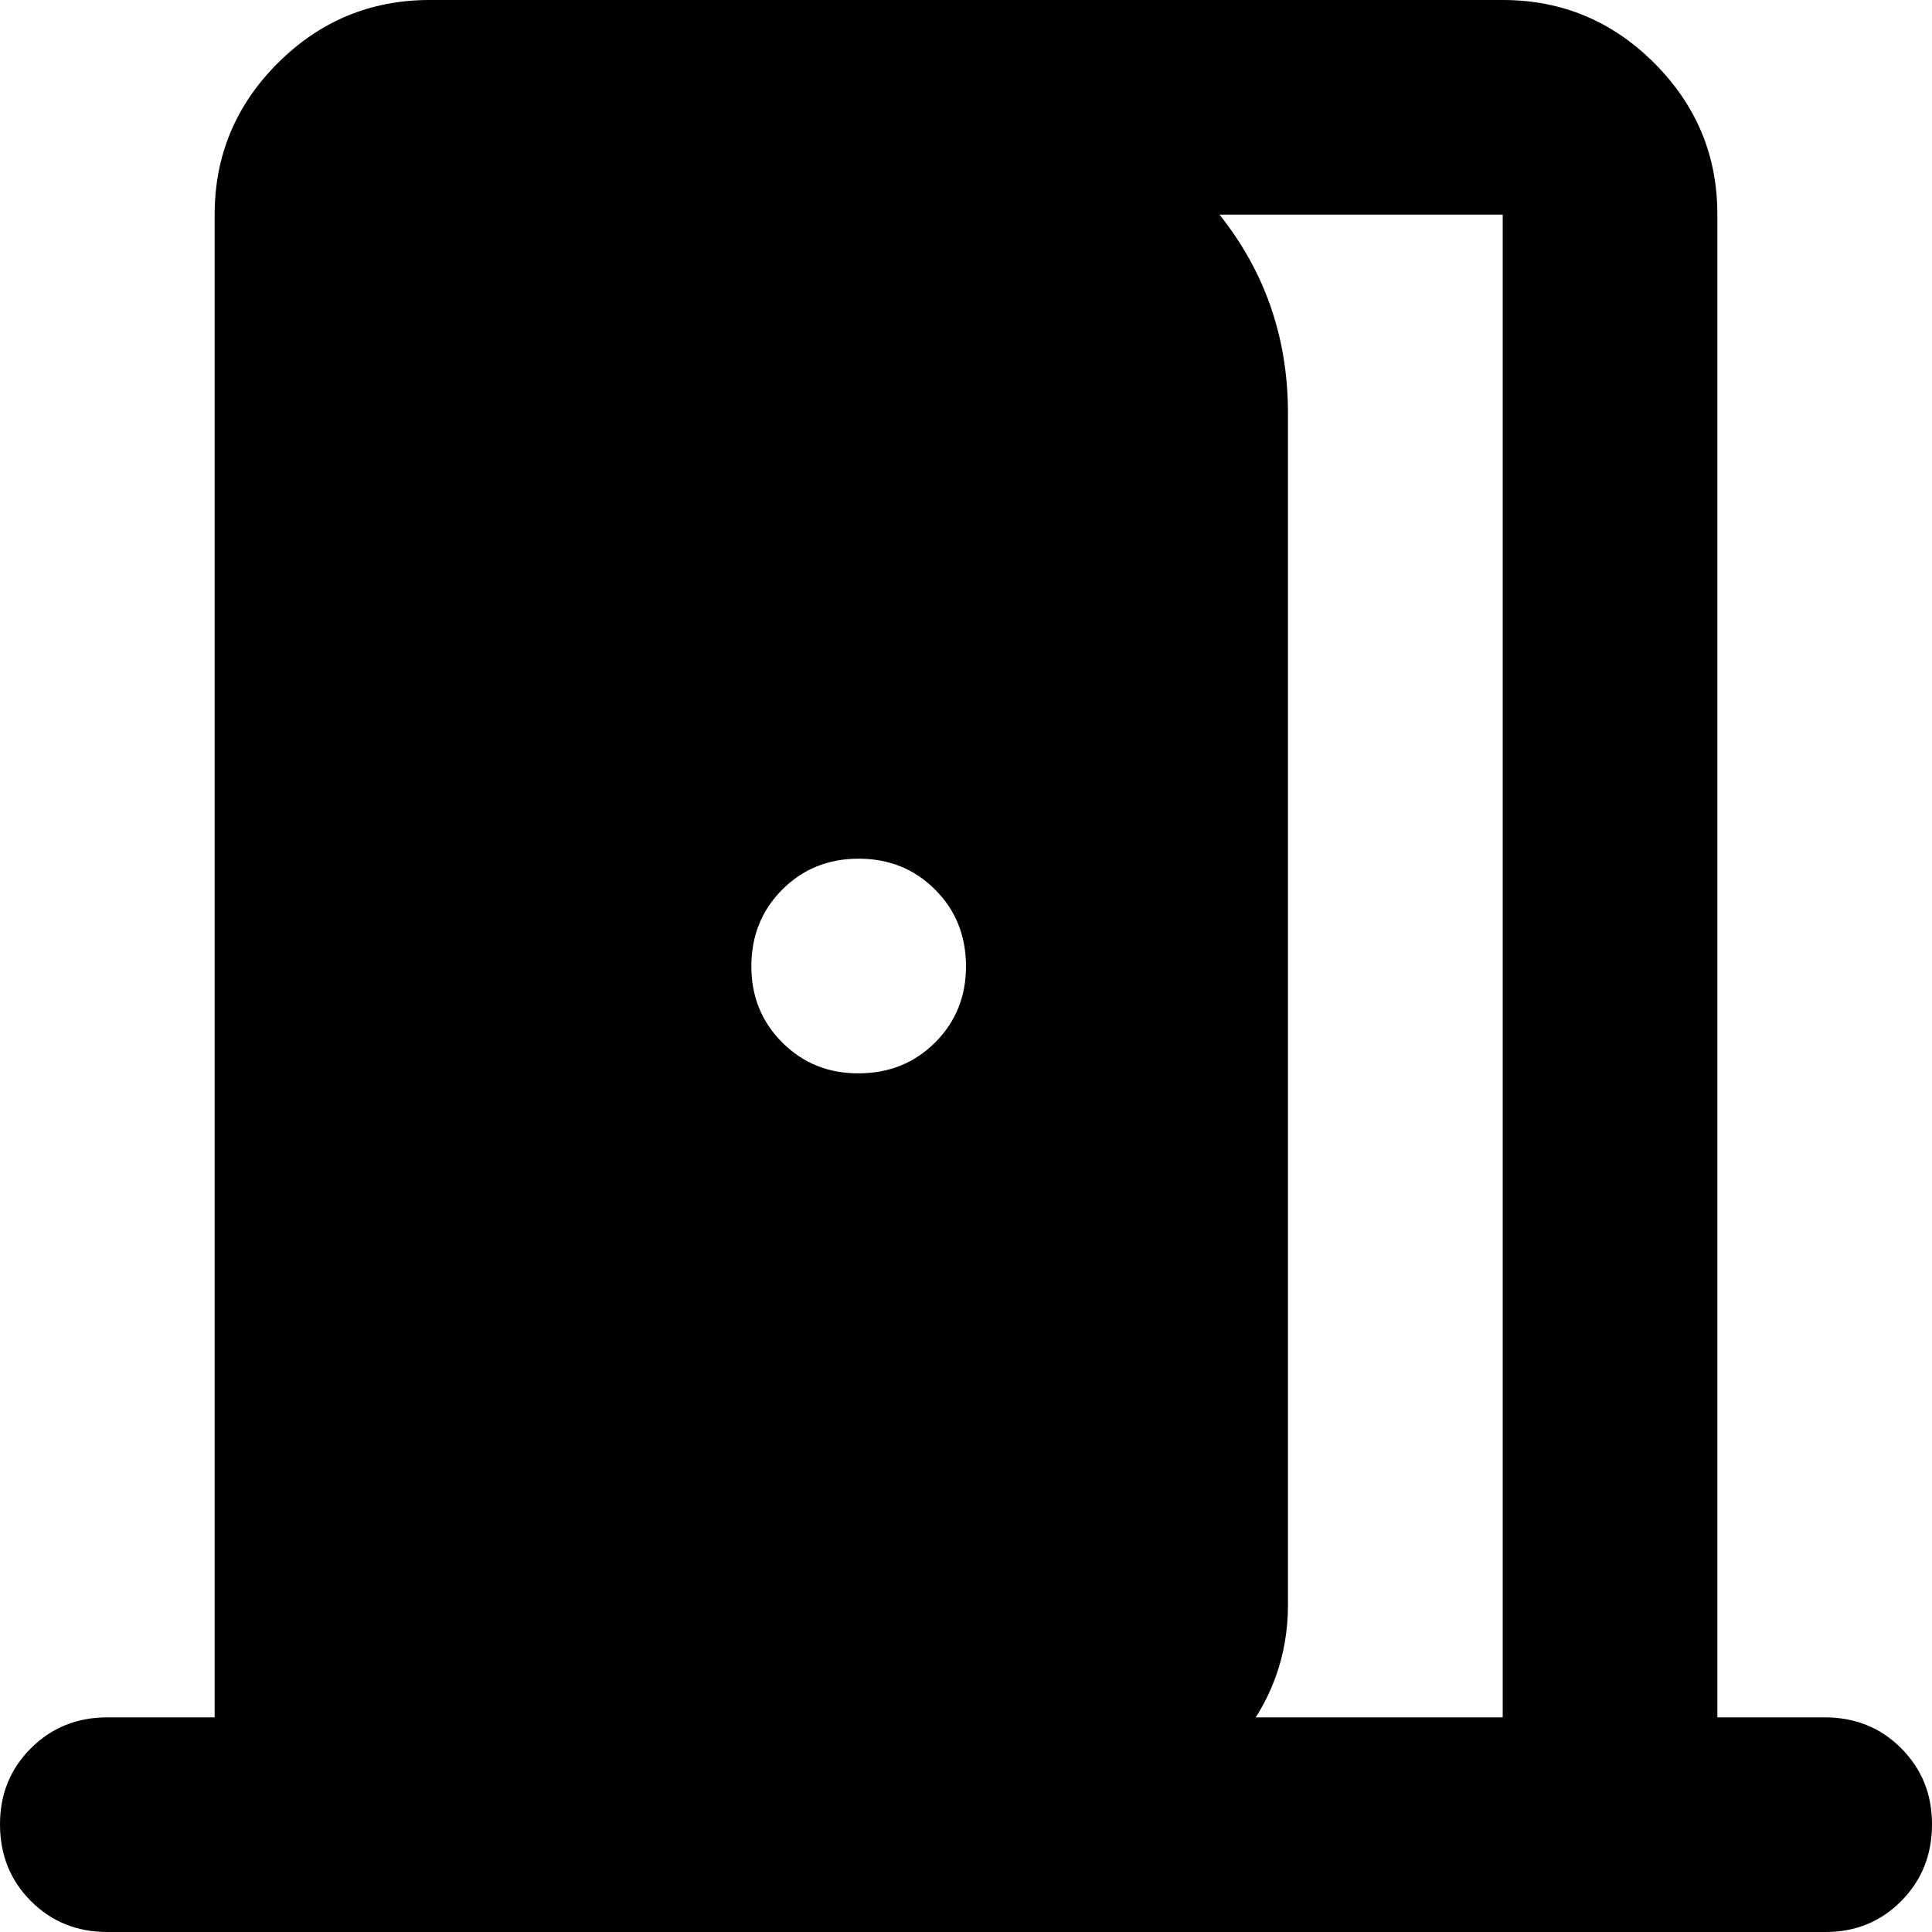 <svg width="20" height="20" viewBox="0 0 20 20" fill="none" xmlns="http://www.w3.org/2000/svg">
<g clip-path="url(#clip0_27_1741)">
<path d="M1.111 20C0.796 20 0.533 19.893 0.32 19.68C0.107 19.467 0.001 19.203 3.83141e-06 18.889C-0.001 18.575 0.106 18.311 0.32 18.098C0.534 17.884 0.798 17.778 1.111 17.778H2.222V2.222C2.222 1.611 2.44 1.088 2.876 0.653C3.311 0.219 3.834 0.001 4.444 0H15.556C16.167 0 16.69 0.218 17.125 0.653C17.561 1.089 17.779 1.612 17.778 2.222V17.778H18.889C19.204 17.778 19.468 17.884 19.681 18.098C19.894 18.311 20.001 18.575 20 18.889C19.999 19.203 19.893 19.467 19.68 19.681C19.467 19.895 19.204 20.002 18.889 20H1.111ZM15.556 17.778V2.222H10.556V1C11.37 1.148 12.037 1.528 12.556 2.139C13.074 2.75 13.333 3.463 13.333 4.278V16.611C13.333 17.148 13.157 17.625 12.806 18.042C12.454 18.459 12.009 18.714 11.472 18.805V17.778H15.556ZM8.889 11.111C9.204 11.111 9.468 11.004 9.681 10.791C9.894 10.578 10.001 10.314 10 10C9.999 9.686 9.893 9.422 9.68 9.209C9.467 8.996 9.204 8.889 8.889 8.889C8.574 8.889 8.31 8.996 8.098 9.209C7.885 9.422 7.779 9.686 7.778 10C7.777 10.314 7.884 10.578 8.098 10.792C8.312 11.006 8.576 11.113 8.889 11.111Z" fill="black"/>
</g>
<defs>
<clipPath id="clip0_27_1741">
<rect width="20" height="20" fill="white"/>
</clipPath>
</defs>
</svg>
